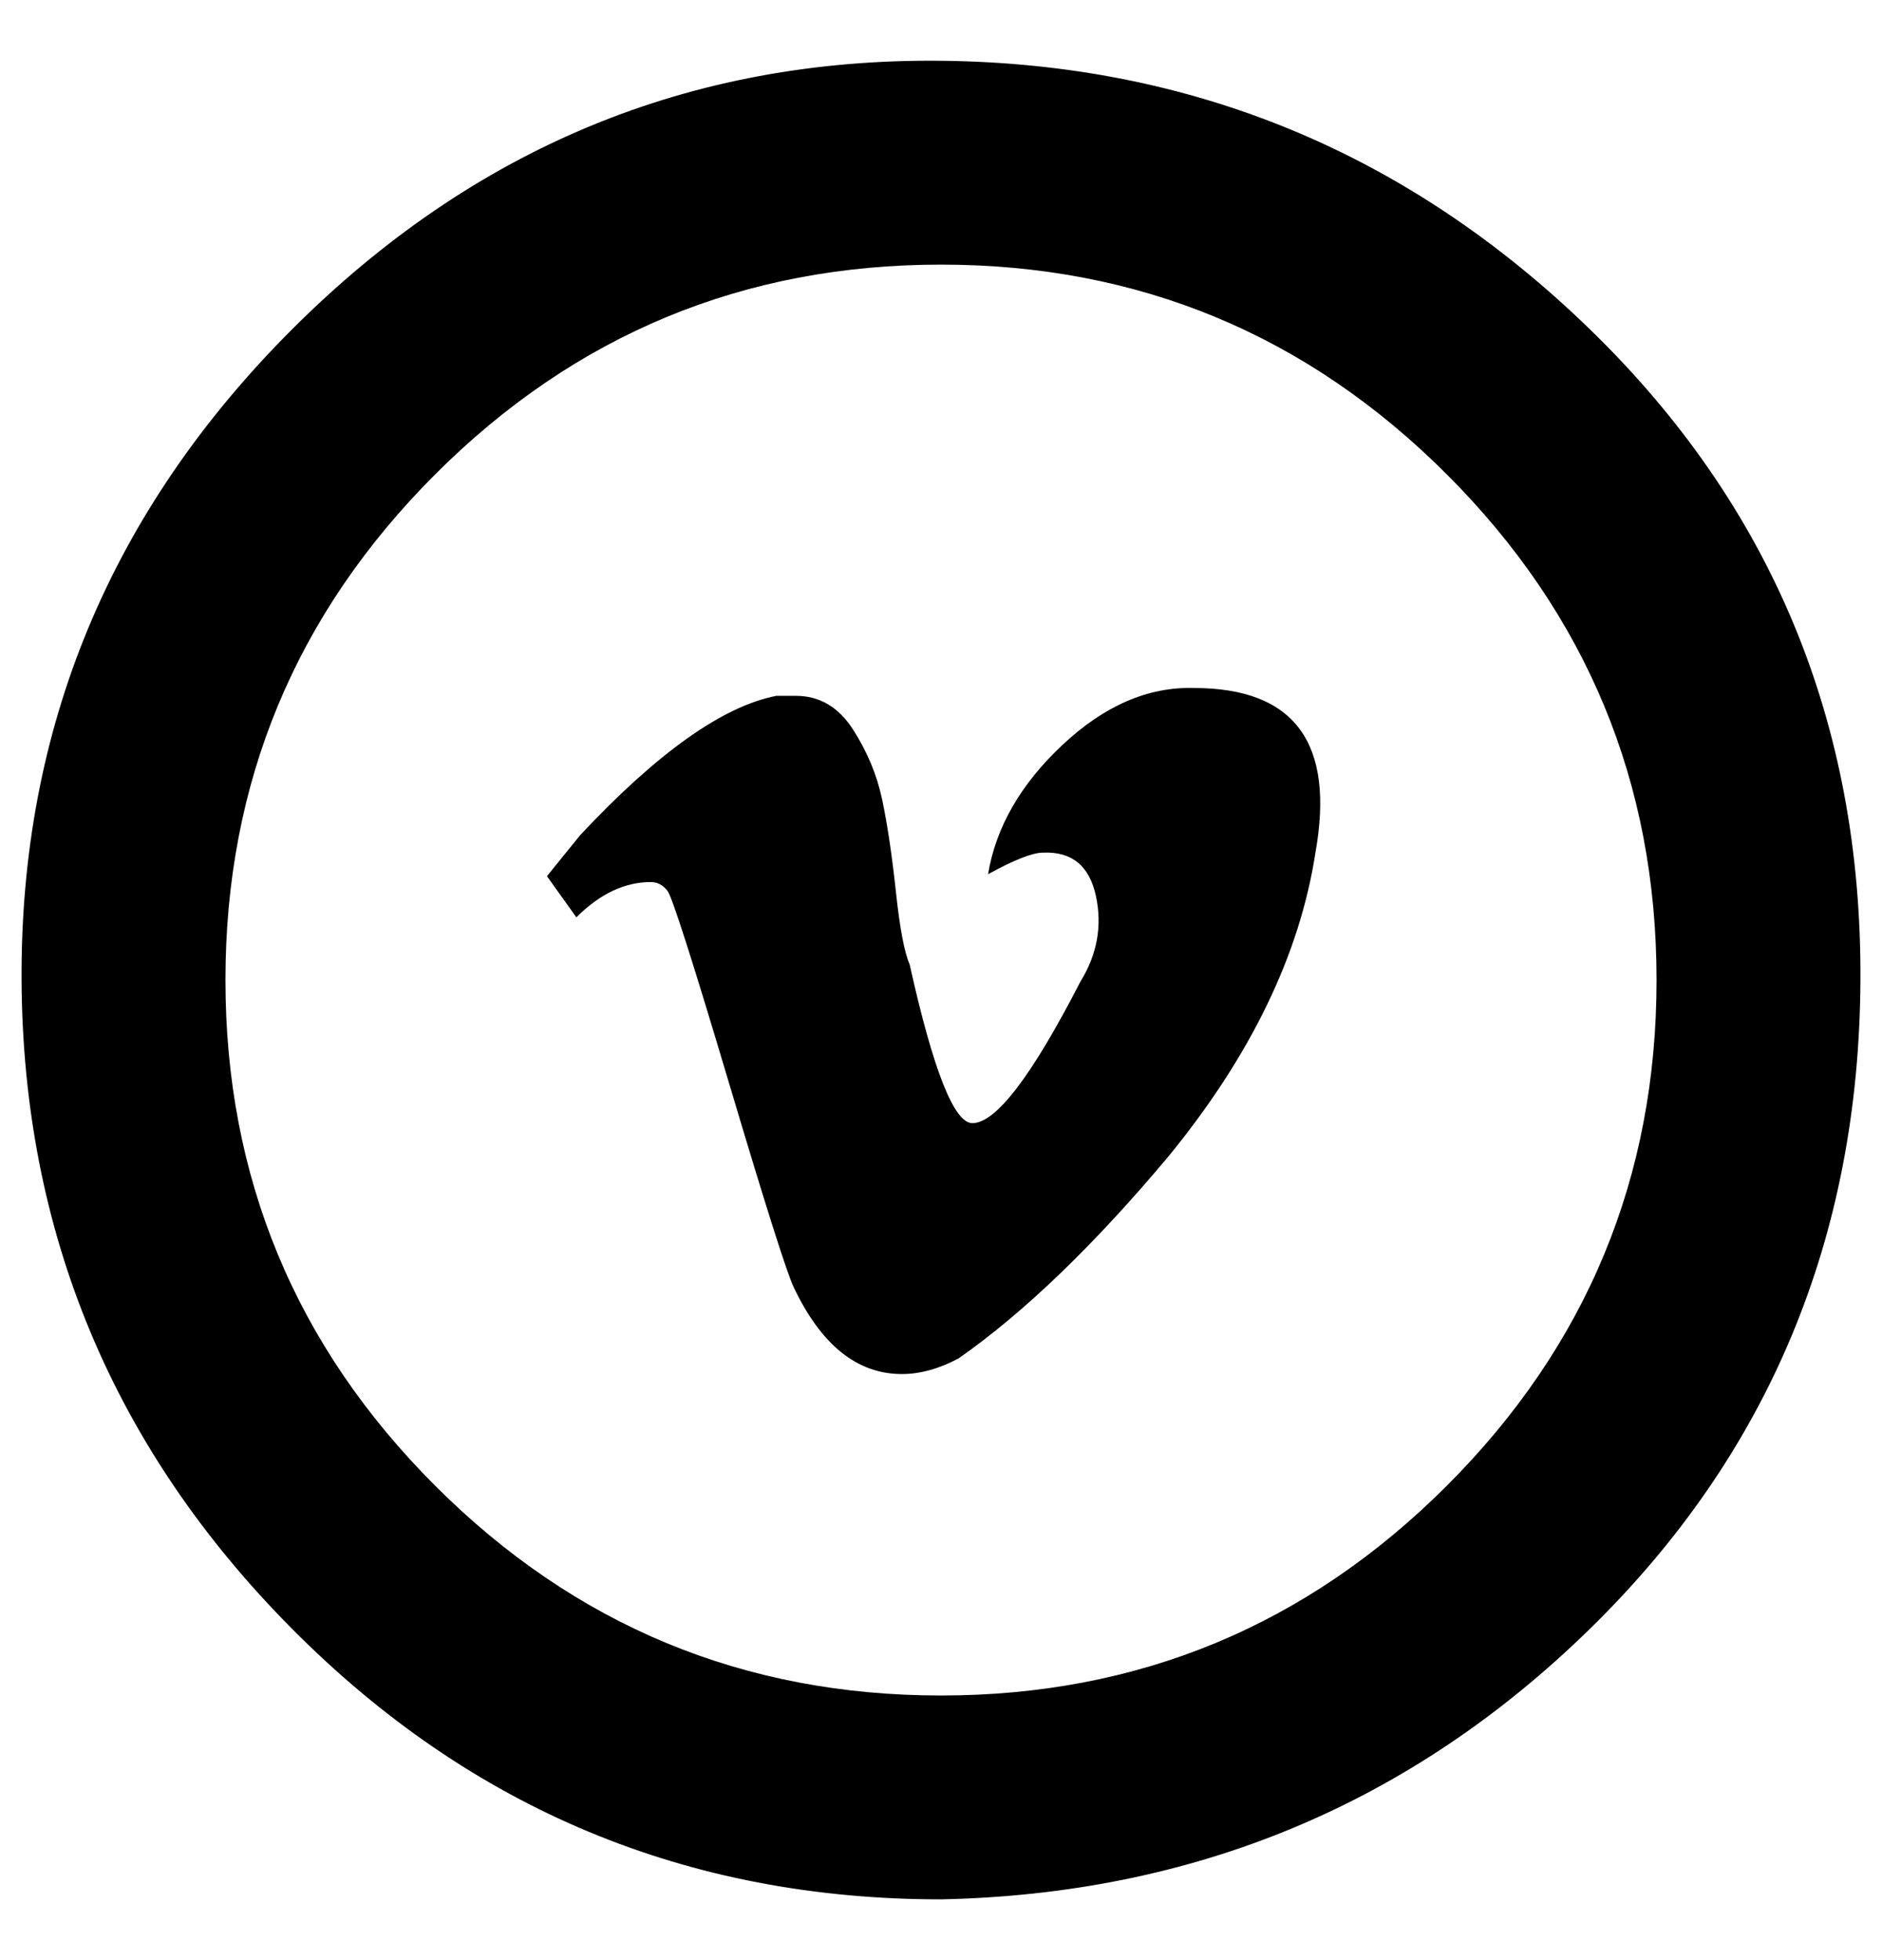 <?xml version="1.0" standalone="no"?>
<!DOCTYPE svg PUBLIC "-//W3C//DTD SVG 1.1//EN" "http://www.w3.org/Graphics/SVG/1.1/DTD/svg11.dtd" >
<svg xmlns="http://www.w3.org/2000/svg" xmlns:xlink="http://www.w3.org/1999/xlink" version="1.1" viewBox="-11 0 960 1000">
   <path fill="currentColor"
d="M493 446q6 -36 38 -66t67 -29q77 0 62 84q-12 78 -75 155q-57 68 -107 103q-15 8 -29 8q-34 0 -55 -44q-5 -10 -33 -104t-31.5 -98.5t-8.5 -4.5q-20 0 -38 18l-15 -21l17 -21q59 -63 100 -71h10q18 0 29 17t15 36t7 47t7 37q18 81 32 81q18 0 55 -72q13 -21 8 -44
t-27 -22q-8 0 -28 11zM469 969q-194 0 -331 -138t-138 -331t138 -332t331 -137t331 137t138 332t-138 331t-331 138zM469 135q-151 0 -258 107t-107 258t107 258t258 107t258 -107t107 -258t-107 -258t-258 -107z" />
</svg>
